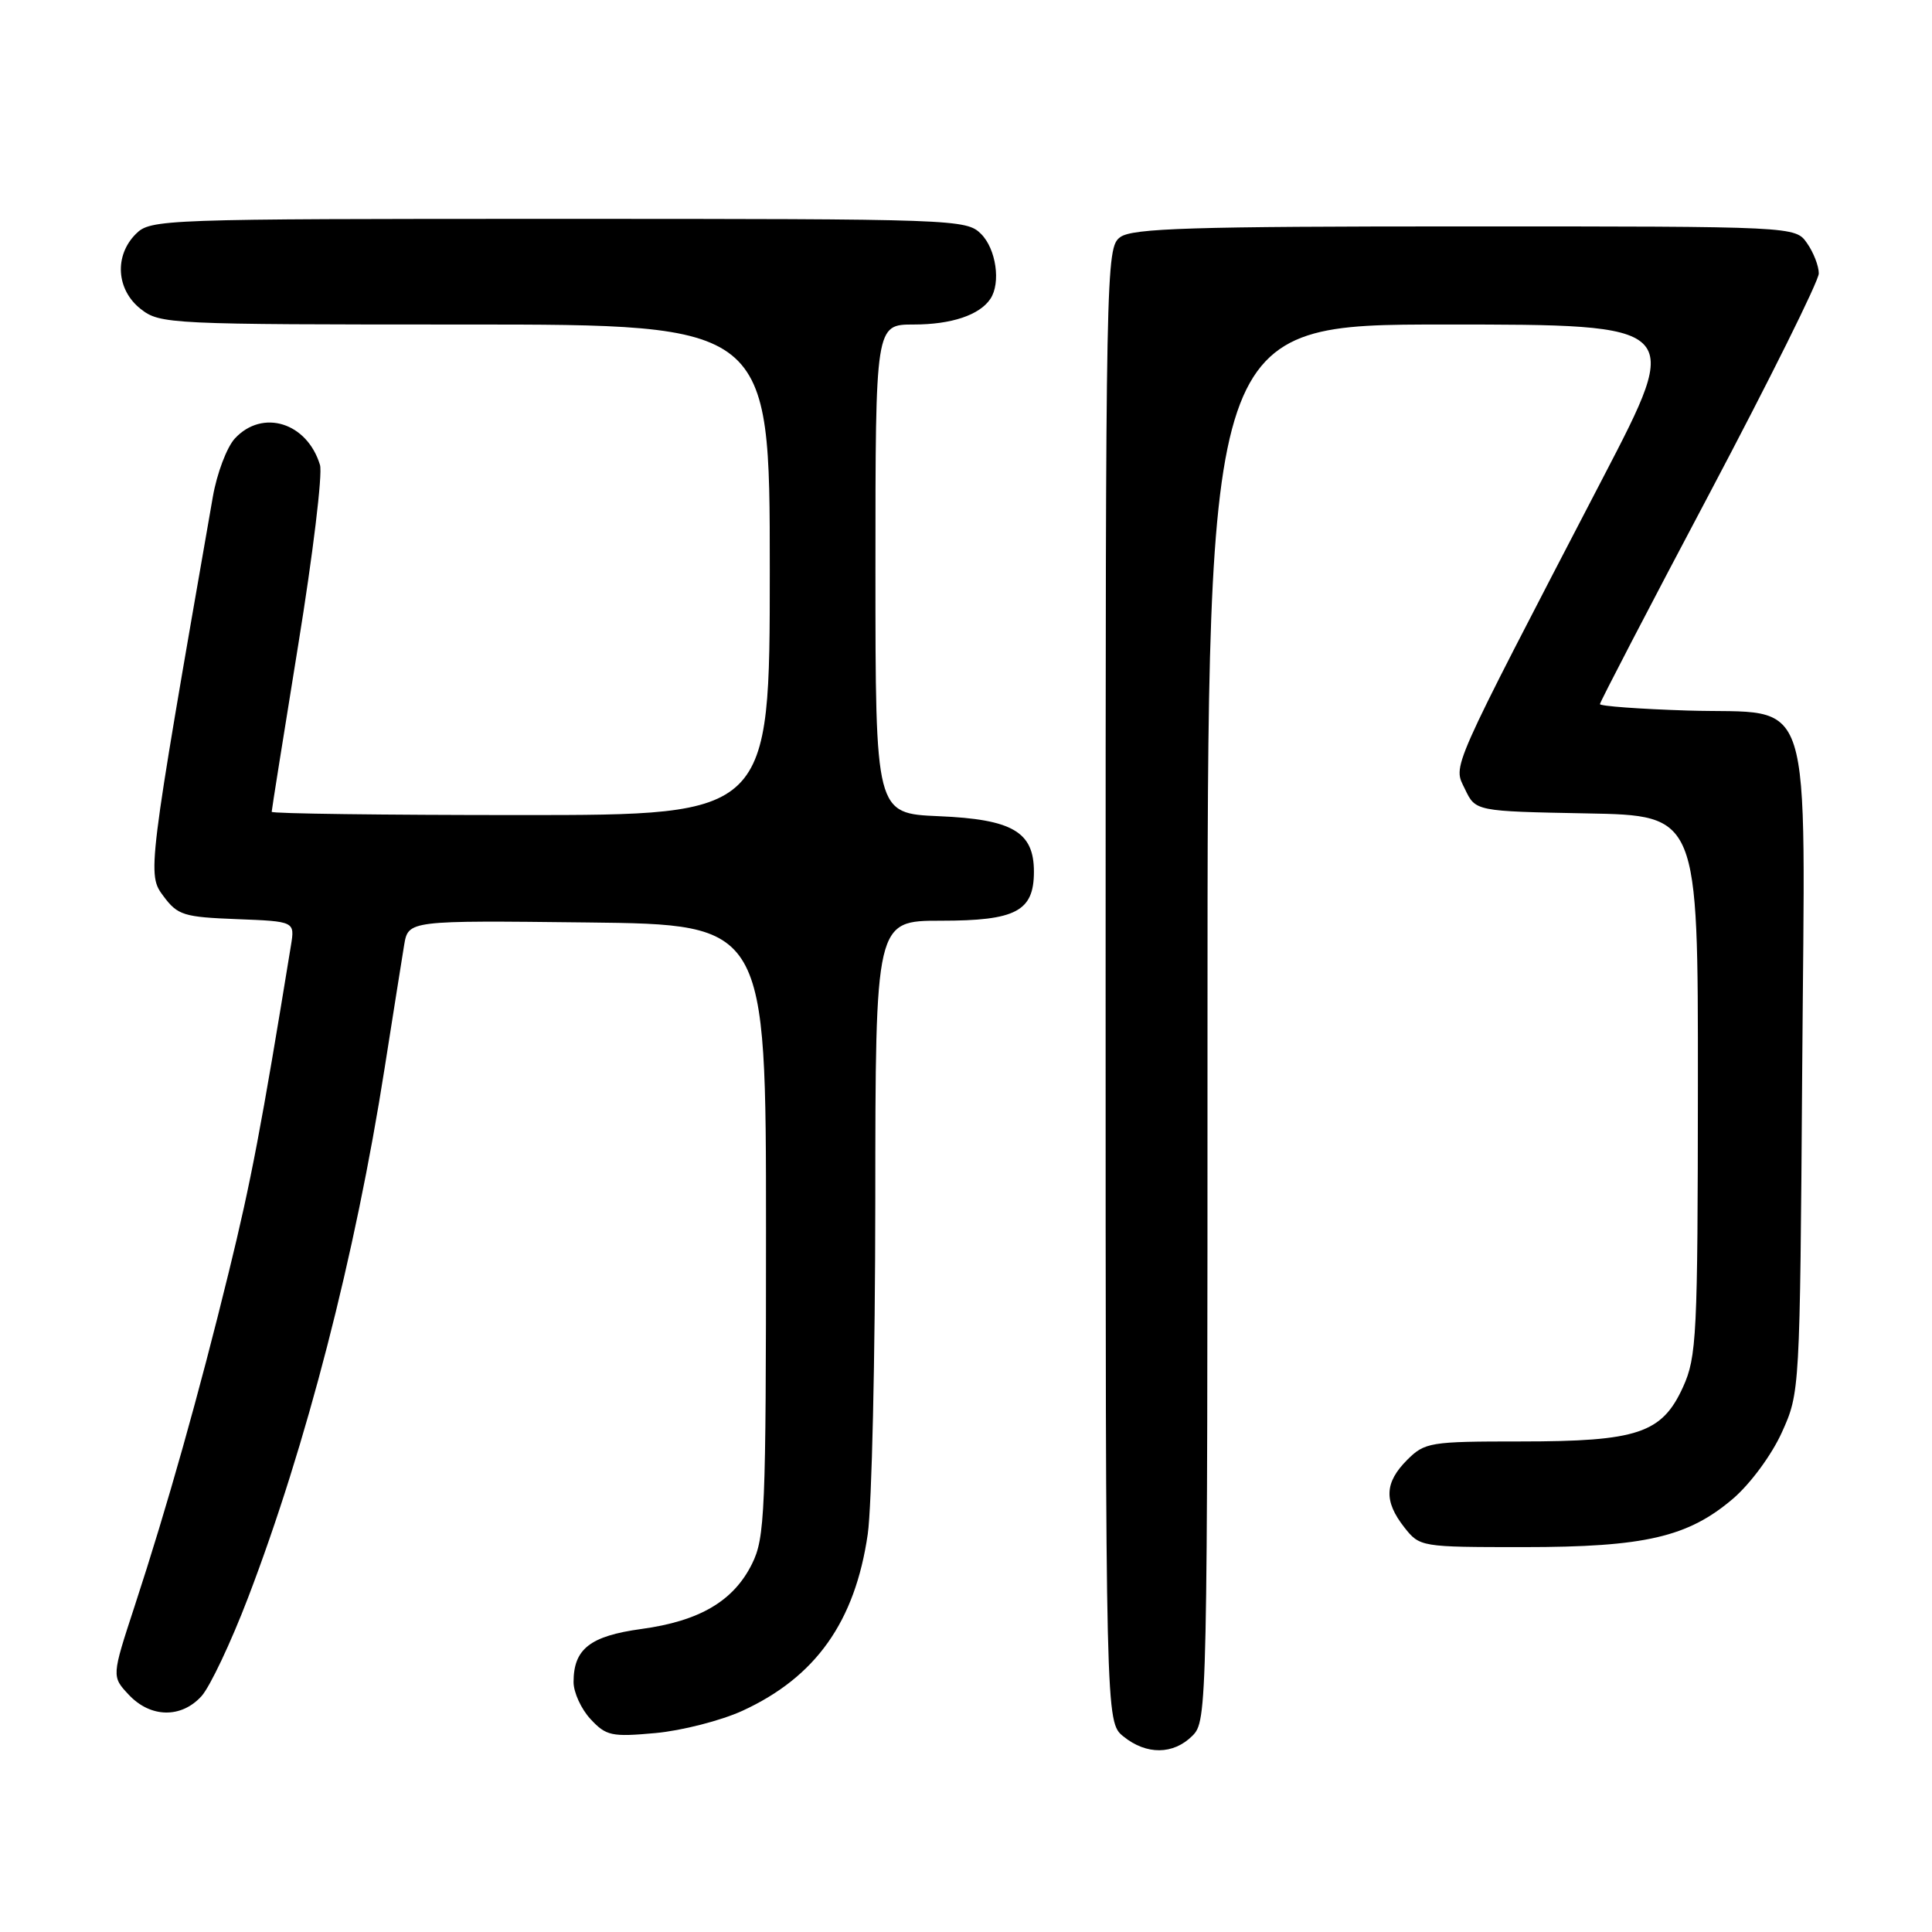 <?xml version="1.0" encoding="UTF-8" standalone="no"?>
<!DOCTYPE svg PUBLIC "-//W3C//DTD SVG 1.1//EN" "http://www.w3.org/Graphics/SVG/1.1/DTD/svg11.dtd" >
<svg xmlns="http://www.w3.org/2000/svg" xmlns:xlink="http://www.w3.org/1999/xlink" version="1.1" viewBox="0 0 256 256">
 <g >
 <path fill="currentColor"
d=" M 158.00 230.00 C 159.97 228.03 160.00 226.67 160.00 135.50 C 160.00 43.00 160.00 43.00 191.48 43.00 C 222.96 43.00 222.96 43.00 212.43 63.25 C 191.75 103.04 192.54 101.26 194.12 104.57 C 195.52 107.50 195.52 107.50 210.26 107.78 C 225.00 108.05 225.00 108.05 224.98 143.78 C 224.96 177.01 224.82 179.80 223.01 183.79 C 220.22 189.92 217.01 191.00 201.49 191.00 C 189.47 191.00 188.80 191.11 186.45 193.45 C 183.46 196.45 183.35 198.90 186.07 202.37 C 188.13 204.98 188.23 205.00 201.89 205.00 C 217.96 205.00 223.68 203.67 229.65 198.57 C 231.94 196.60 234.76 192.78 236.11 189.79 C 238.49 184.52 238.50 184.38 238.80 141.92 C 239.16 90.04 240.64 94.69 223.60 94.15 C 217.22 93.95 212.00 93.56 212.00 93.30 C 212.00 93.03 218.52 80.48 226.50 65.42 C 234.47 50.35 241.00 37.22 241.00 36.23 C 241.00 35.25 240.30 33.44 239.44 32.22 C 237.89 30.00 237.89 30.00 194.13 30.00 C 157.93 30.00 150.05 30.24 148.44 31.42 C 146.54 32.81 146.50 34.98 146.50 130.51 C 146.50 228.18 146.50 228.18 148.86 230.09 C 151.91 232.56 155.48 232.52 158.00 230.00 Z  M 98.35 226.70 C 108.08 222.24 113.30 214.89 114.98 203.29 C 115.52 199.56 115.97 179.74 115.98 159.25 C 116.00 122.00 116.00 122.00 124.67 122.00 C 134.62 122.00 137.00 120.75 137.00 115.50 C 137.00 110.22 134.15 108.56 124.40 108.15 C 116.00 107.79 116.00 107.79 116.00 75.40 C 116.00 43.00 116.00 43.00 121.07 43.00 C 126.06 43.00 129.80 41.75 131.23 39.60 C 132.64 37.50 131.99 32.99 130.00 31.00 C 128.05 29.05 126.67 29.00 74.00 29.00 C 21.33 29.00 19.95 29.05 18.00 31.00 C 15.12 33.88 15.41 38.39 18.63 40.93 C 21.20 42.95 22.31 43.00 61.63 43.00 C 102.00 43.00 102.00 43.00 102.00 75.50 C 102.00 108.00 102.00 108.00 69.00 108.00 C 50.85 108.00 36.00 107.81 36.00 107.57 C 36.00 107.33 37.59 97.37 39.52 85.43 C 41.46 73.49 42.76 62.77 42.40 61.61 C 40.70 55.99 34.80 54.15 31.13 58.09 C 30.06 59.24 28.74 62.73 28.20 65.84 C 19.50 115.72 19.49 115.84 21.67 118.76 C 23.54 121.27 24.34 121.52 31.39 121.79 C 39.07 122.09 39.07 122.09 38.55 125.29 C 34.64 149.30 33.26 156.56 30.33 168.50 C 26.36 184.73 22.16 199.63 17.84 212.82 C 14.79 222.14 14.79 222.14 17.07 224.57 C 19.94 227.63 24.01 227.71 26.70 224.75 C 27.82 223.51 30.60 217.64 32.87 211.70 C 40.59 191.52 47.08 166.36 50.97 141.50 C 52.09 134.35 53.26 127.03 53.55 125.23 C 54.10 121.96 54.10 121.96 77.80 122.23 C 101.50 122.50 101.50 122.50 101.50 163.00 C 101.50 200.45 101.36 203.78 99.64 207.23 C 97.20 212.15 92.70 214.80 84.98 215.85 C 78.19 216.78 76.00 218.49 76.00 222.88 C 76.00 224.25 77.01 226.46 78.25 227.79 C 80.31 230.01 81.03 230.17 86.85 229.64 C 90.34 229.32 95.52 227.99 98.35 226.70 Z "/>
</g>
</svg>